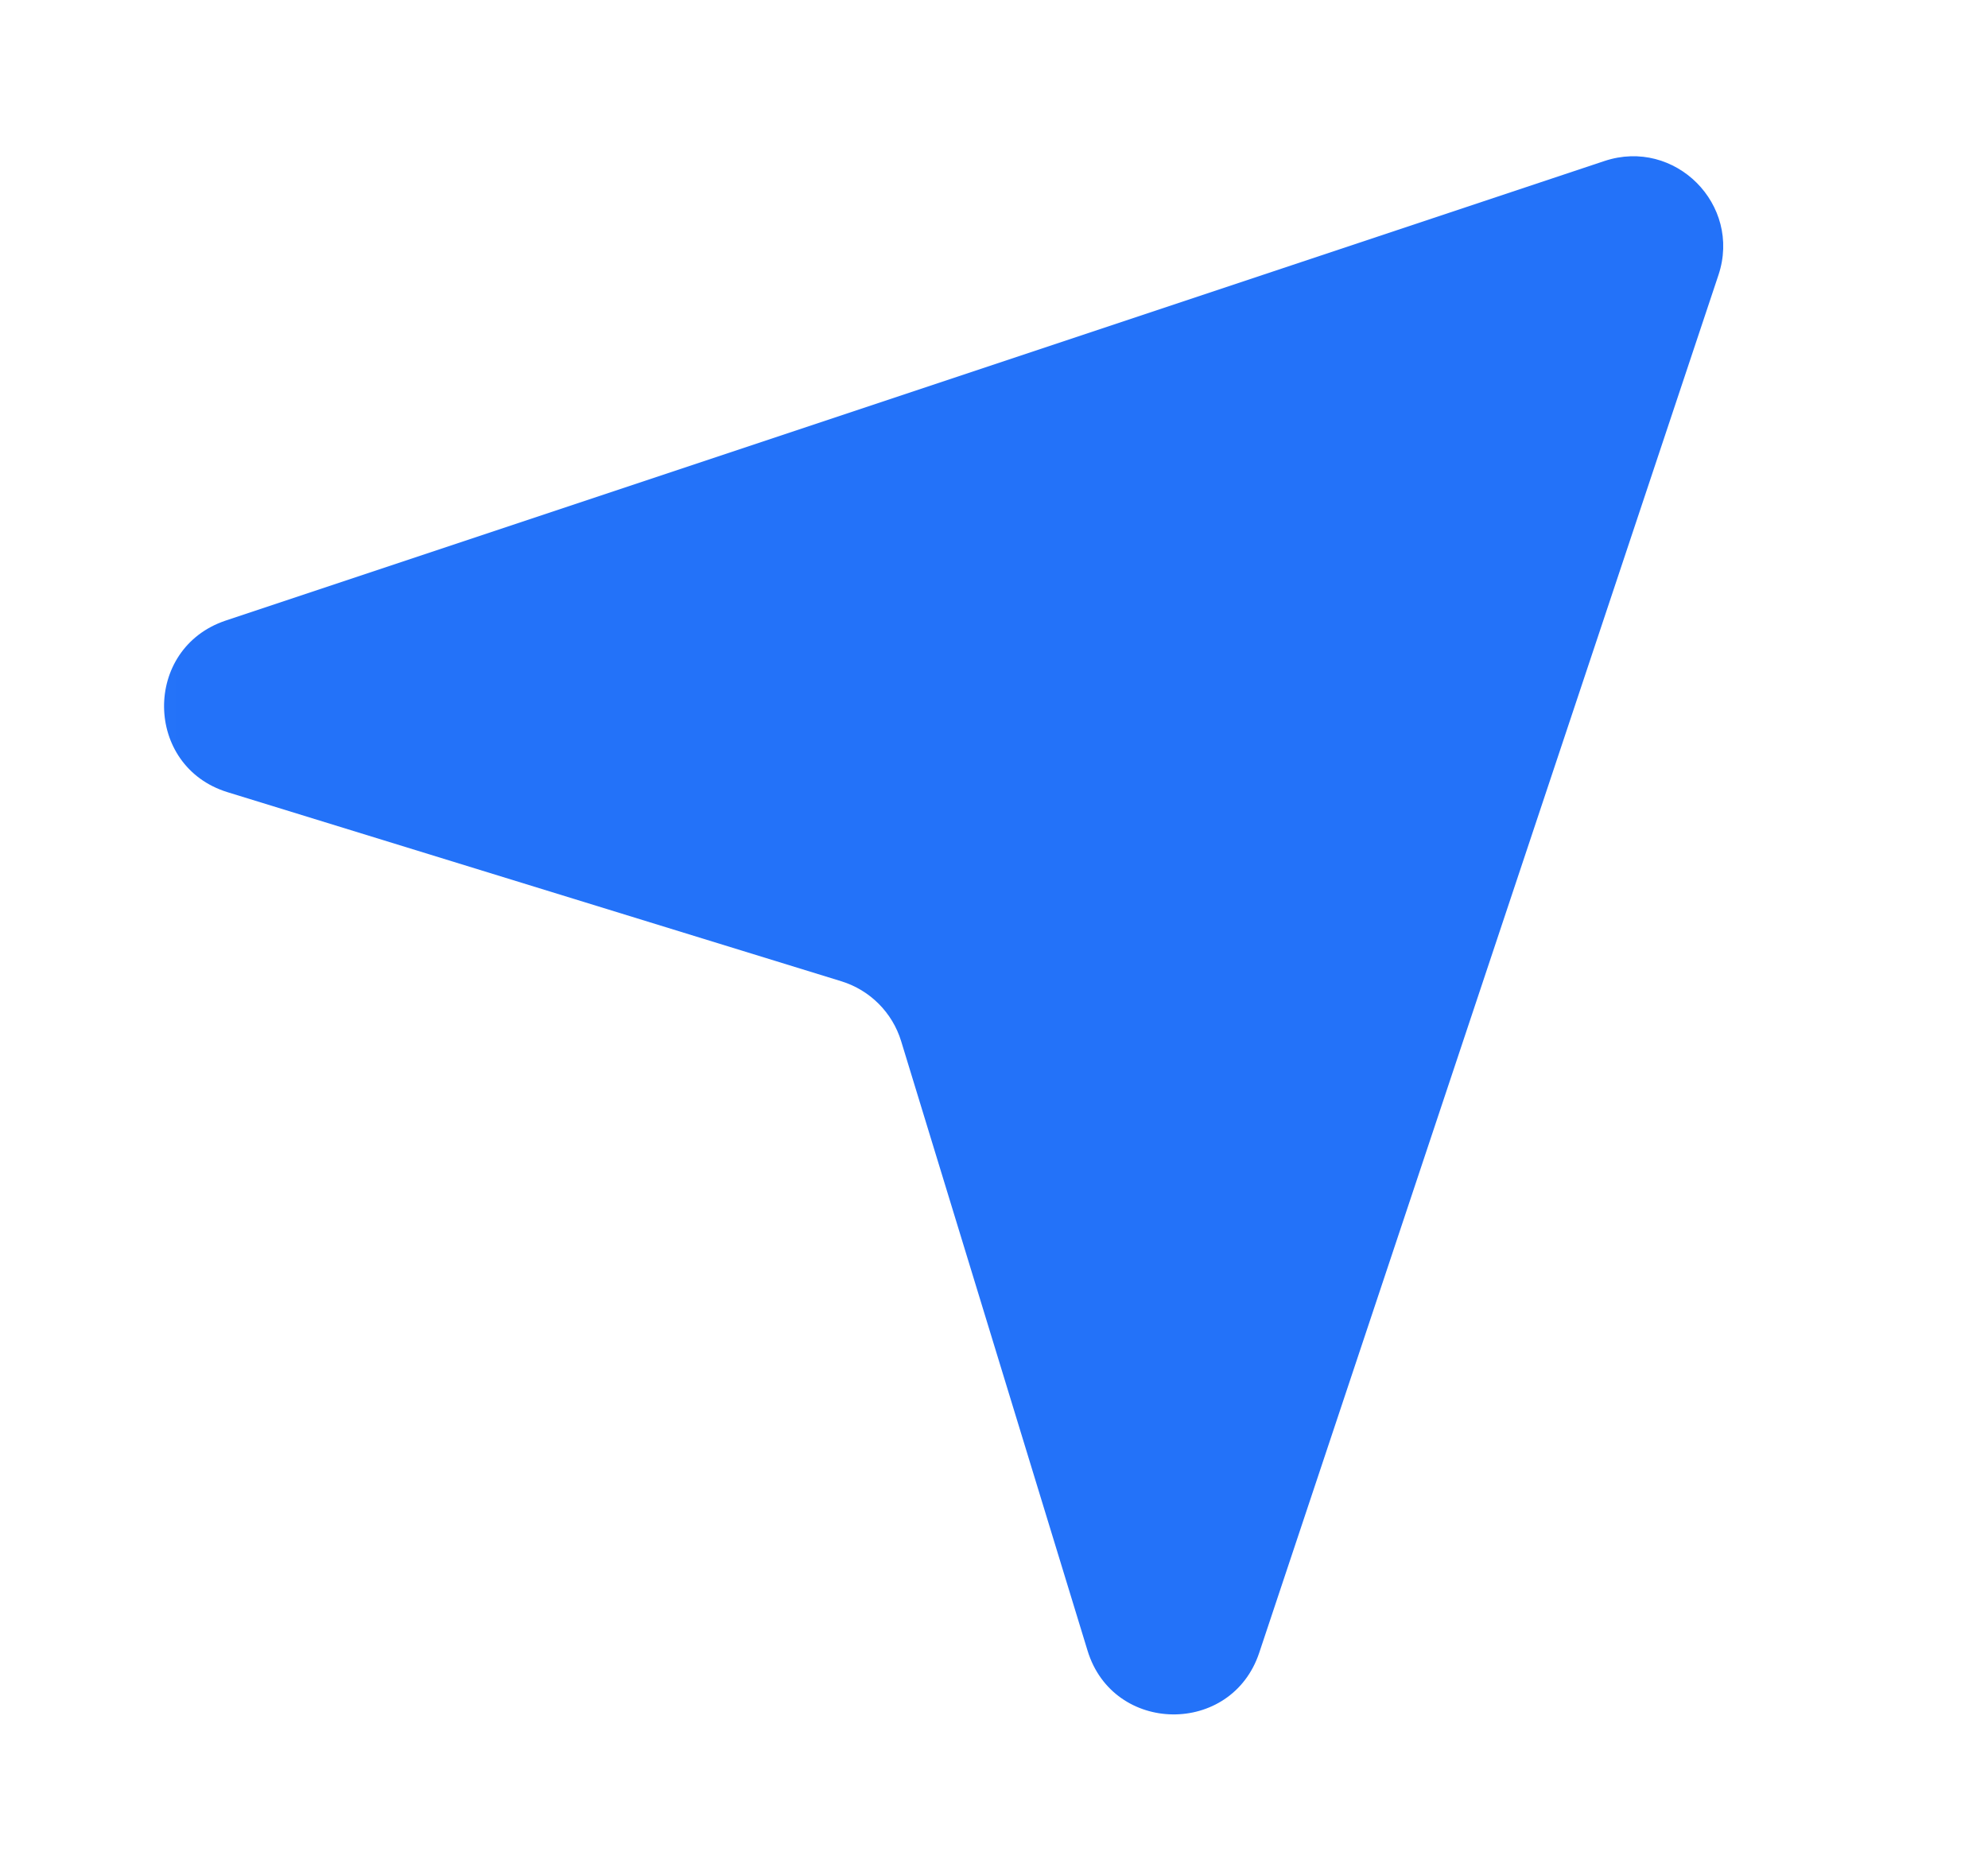 <svg width="17" height="16" viewBox="0 0 17 16" fill="none" xmlns="http://www.w3.org/2000/svg">
<mask id="mask0_463_75" style="mask-type:luminance" maskUnits="userSpaceOnUse" x="0" y="-1" width="17" height="17">
<path d="M16.069 15.999H0.069V-0.001H16.069V15.999Z" fill="white"/>
</mask>
<g mask="url(#mask0_463_75)">
<path d="M14.695 2.352L10.768 14.134C10.531 14.846 9.519 14.834 9.3 14.116L7.706 8.904C7.631 8.659 7.44 8.468 7.196 8.392L1.947 6.775C1.23 6.555 1.219 5.545 1.93 5.307L13.72 1.377C14.323 1.176 14.896 1.75 14.695 2.352Z" fill="#2372F9"/>
</g>
</svg>

